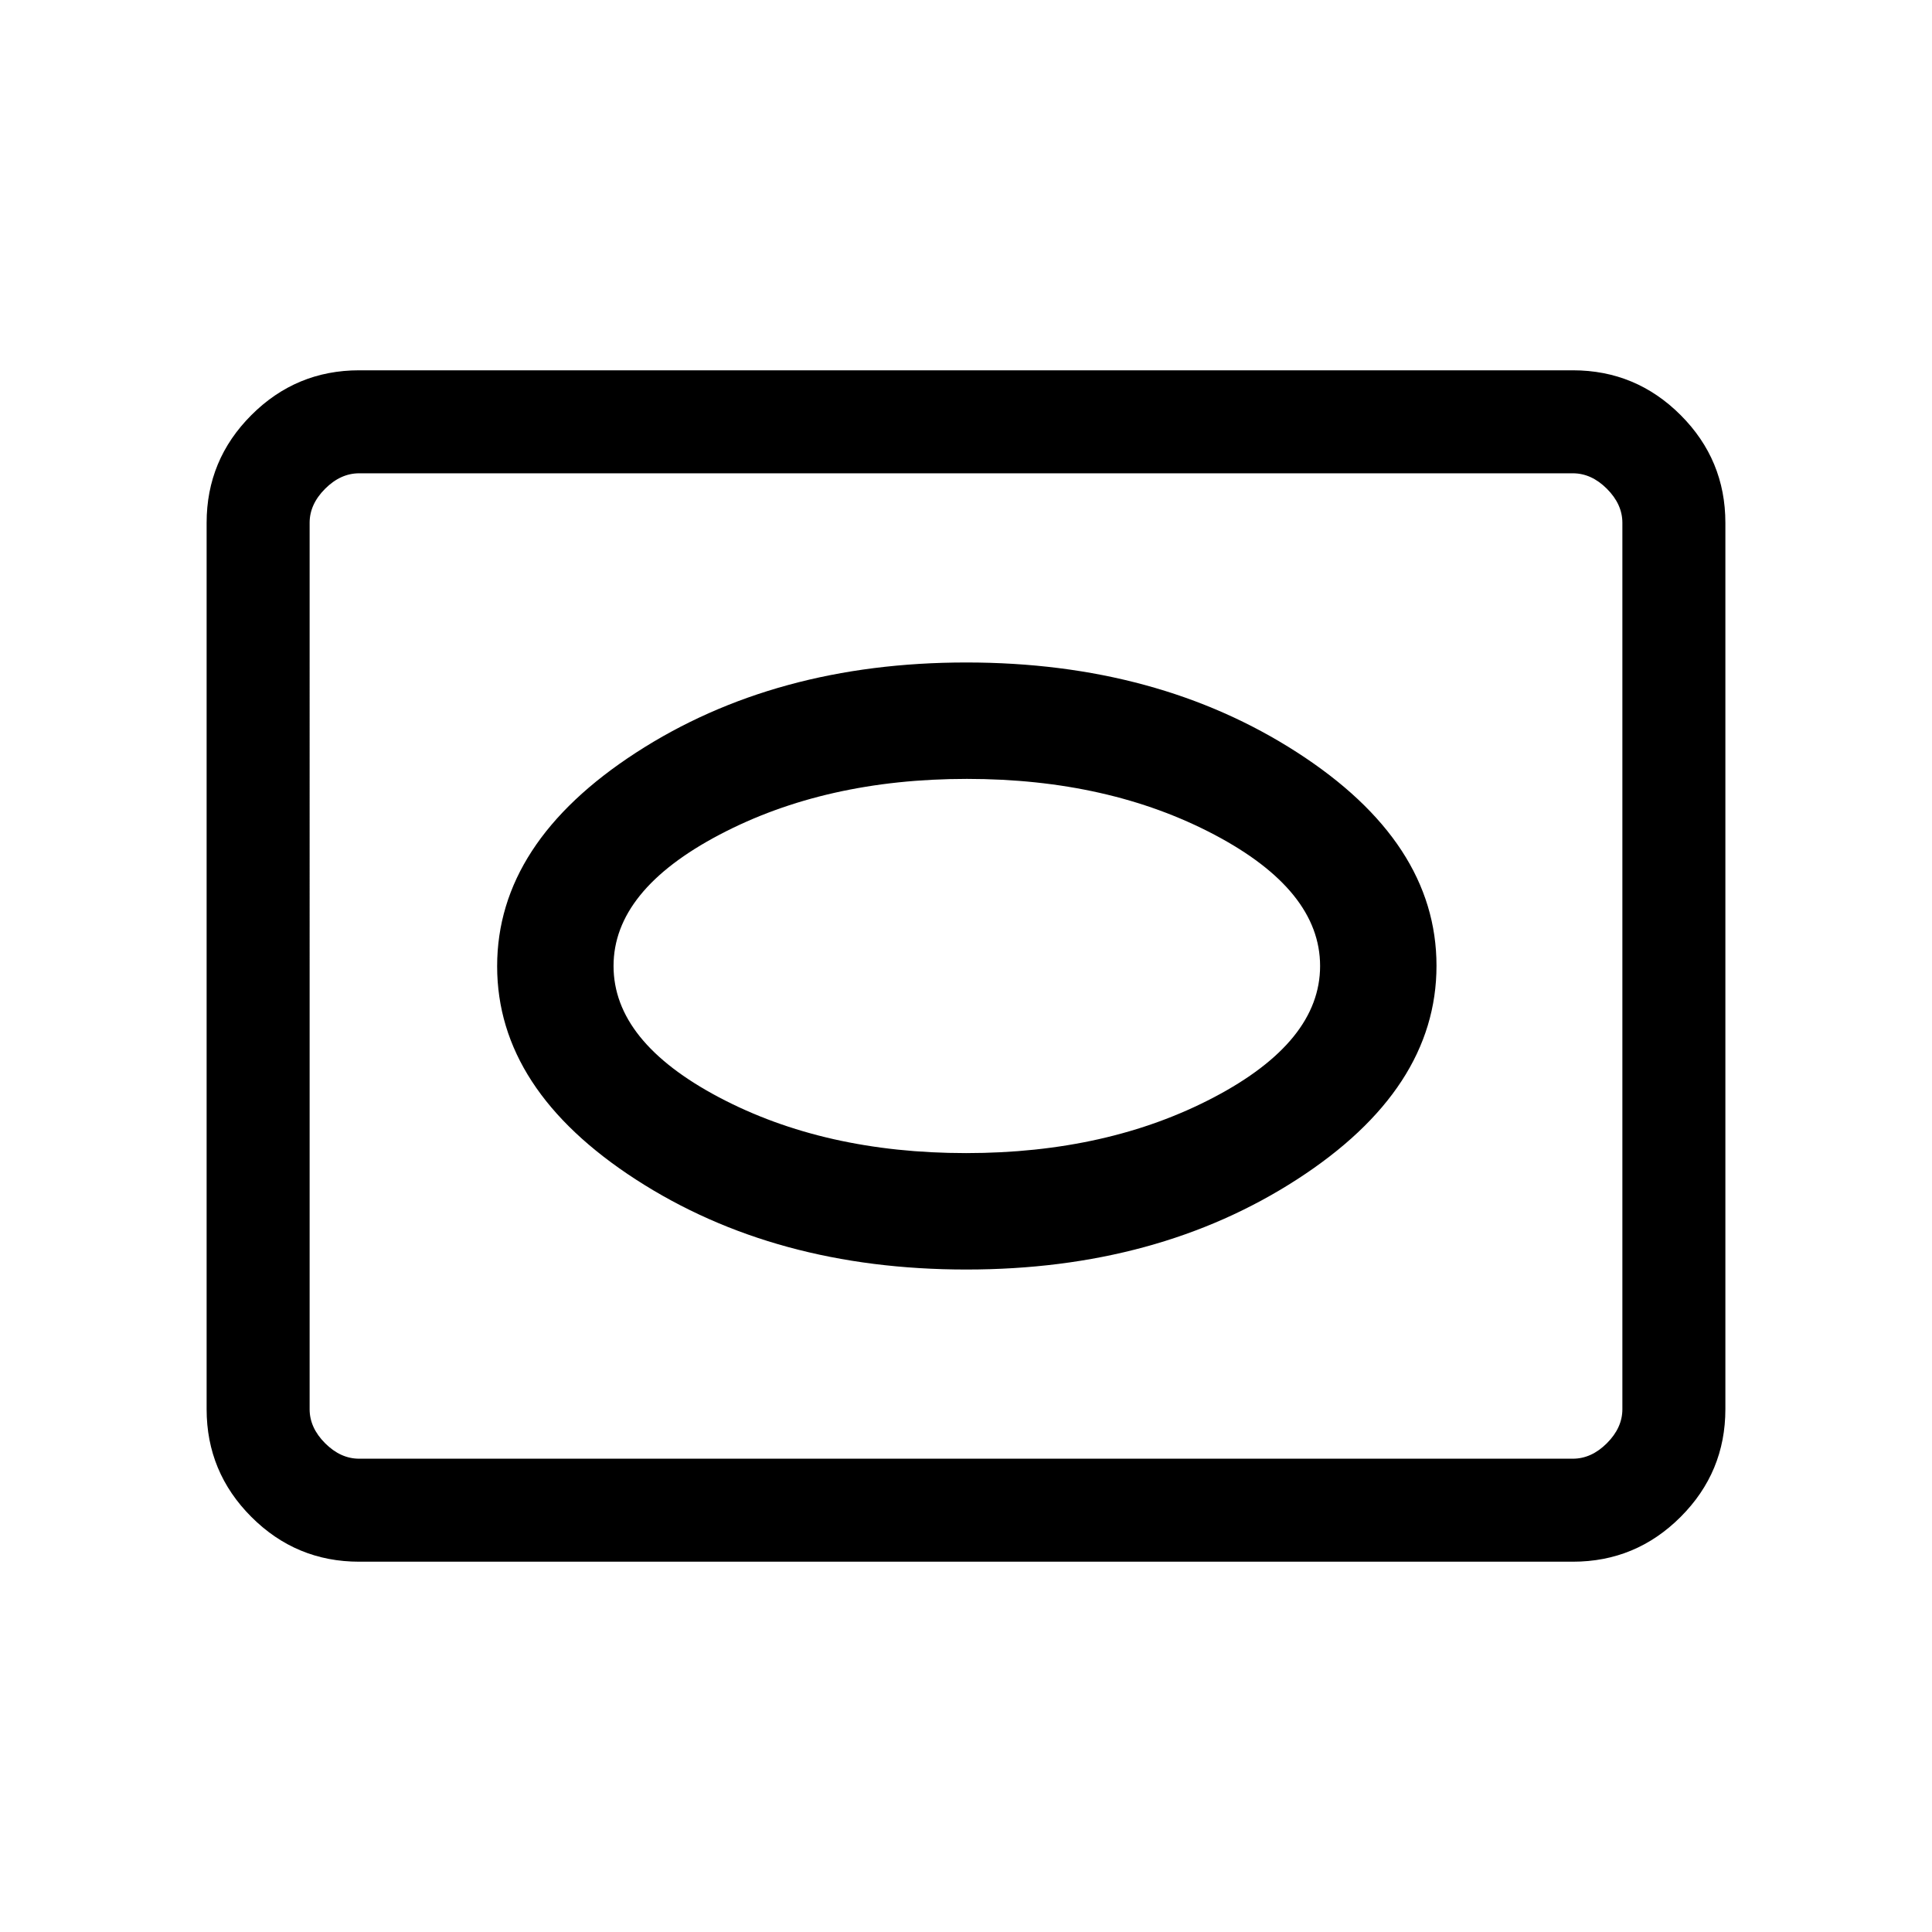 <svg xmlns="http://www.w3.org/2000/svg" height="40" viewBox="0 -960 960 960" width="40"><path d="M178.46-184q-31.3 0-53.55-22.25-22.24-22.24-22.24-53.54v-440.42q0-31.3 22.24-53.54Q147.16-776 178.46-776h603.08q31.3 0 53.55 22.25 22.24 22.24 22.24 53.54v440.42q0 31.3-22.24 53.54Q812.84-184 781.54-184H178.46Zm0-51.18h603.08q9.23 0 16.92-7.69 7.69-7.69 7.69-16.92v-440.42q0-9.23-7.69-16.92-7.69-7.69-16.92-7.69H178.46q-9.23 0-16.92 7.69-7.69 7.69-7.69 16.92v440.42q0 9.23 7.69 16.92 7.69 7.69 16.92 7.69Zm-24.61 0V-724.82-235.18Zm326.3-94q95.04 0 164.34-44.78t69.3-106.16q0-61.38-69.3-106.04-69.3-44.66-164.34-44.66-95.03 0-164.08 44.78-69.04 44.78-69.04 106.16 0 61.38 69.04 106.04 69.05 44.66 164.08 44.66Zm-.1-57.85q-70.33 0-122.76-27.71-52.42-27.72-52.42-65.26 0-37.54 52.68-65.26 52.68-27.71 122.89-27.71 70.41 0 122.96 27.71 52.55 27.72 52.55 65.26 0 37.54-52.78 65.26-52.78 27.71-123.12 27.71Z"/></svg>